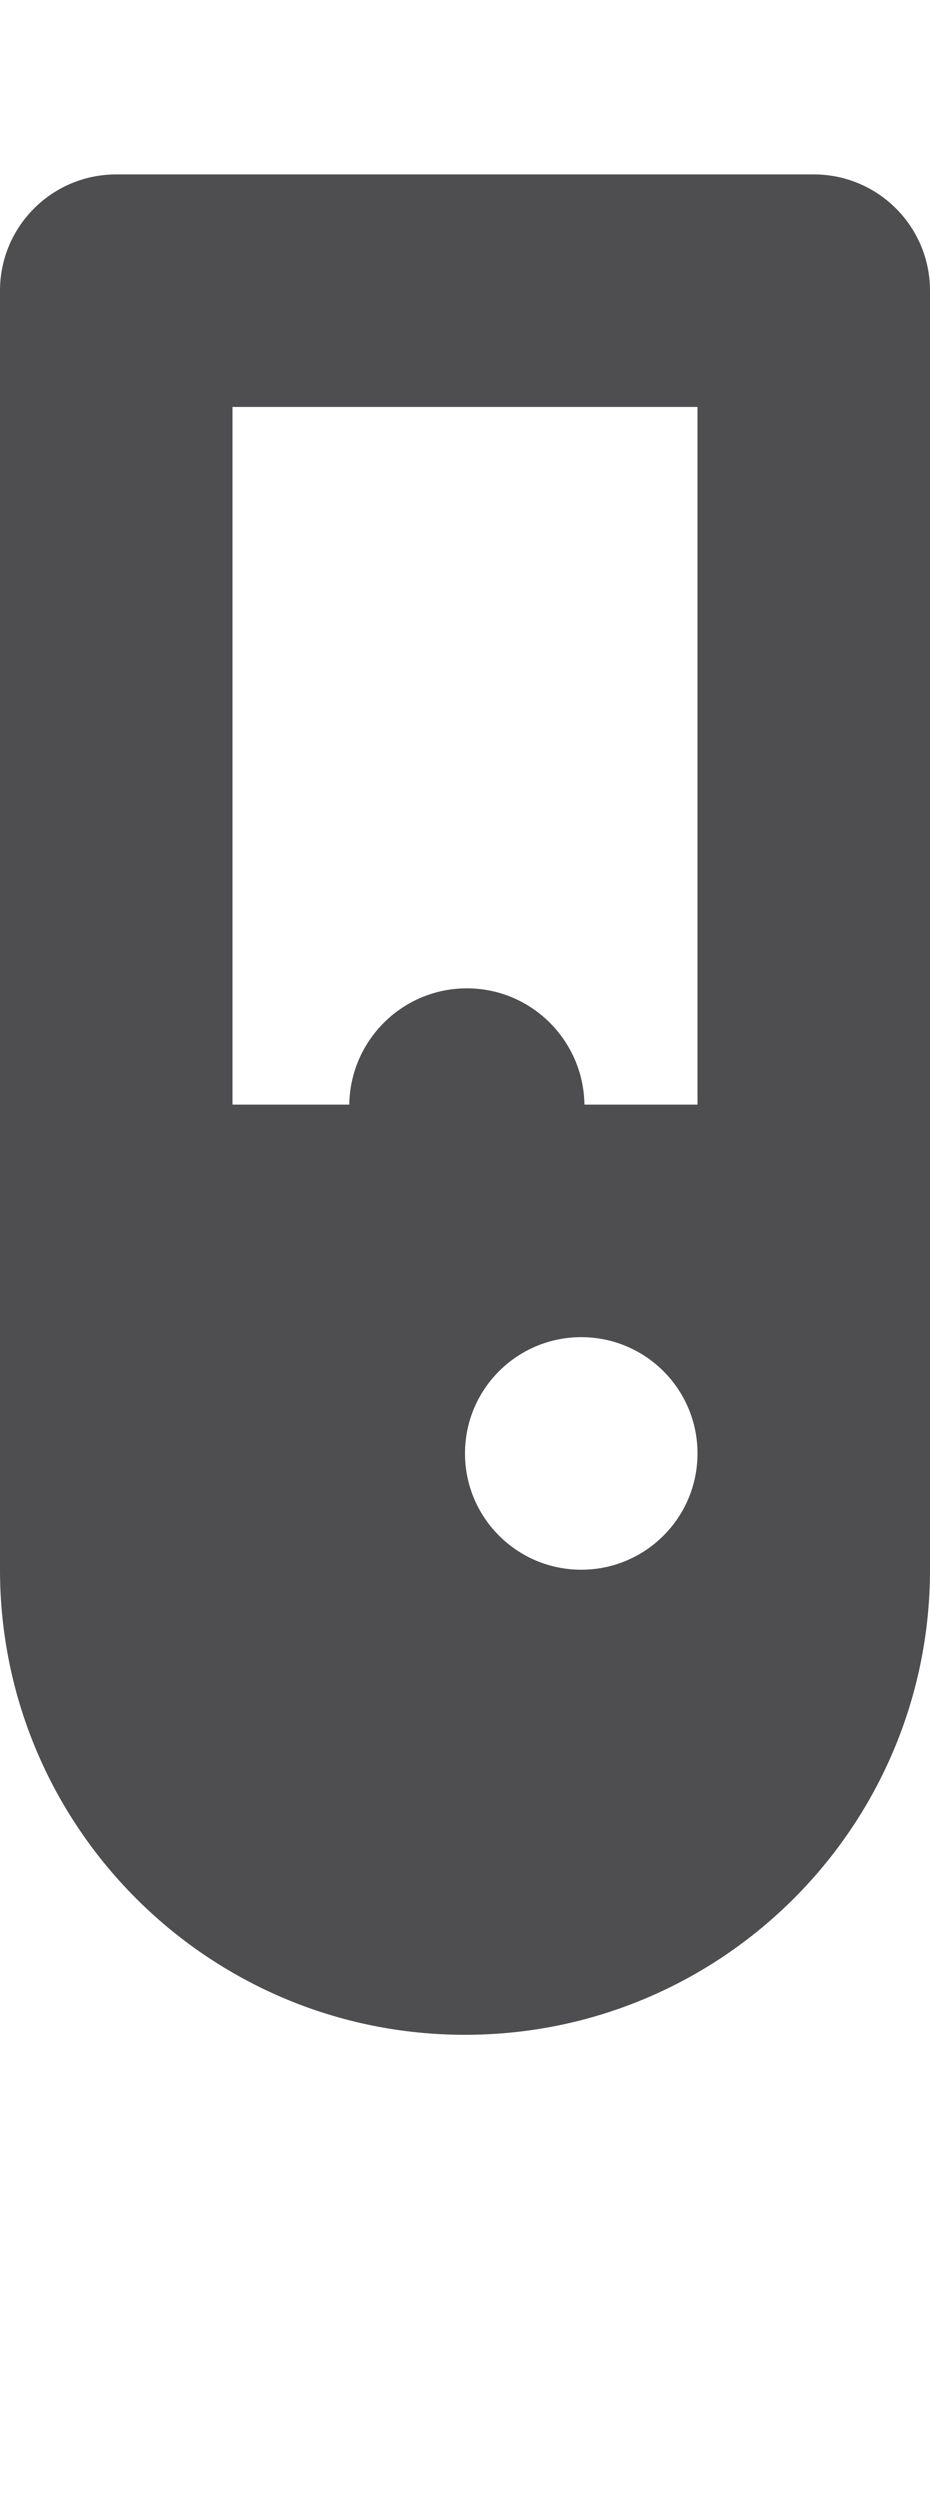 <?xml version="1.0" encoding="iso-8859-1"?>
<!-- Generator: Adobe Illustrator 15.1.0, SVG Export Plug-In . SVG Version: 6.00 Build 0)  -->
<!DOCTYPE svg PUBLIC "-//W3C//DTD SVG 1.1//EN" "http://www.w3.org/Graphics/SVG/1.1/DTD/svg11.dtd">
<svg version="1.1" id="Layer_1" xmlns="http://www.w3.org/2000/svg" xmlns:xlink="http://www.w3.org/1999/xlink" x="0px" y="0px"
	 width="16px" height="43px" viewBox="0 0 16 43" style="enable-background:new 0 0 16 43;" xml:space="preserve">
<path style="fill:#4E4E50;" d="M14,3H2C0.895,3,0,3.895,0,5v22c0,4.418,3.582,8,8,8s8-3.582,8-8V5C16,3.895,15.105,3,14,3z M10,27
	c-1.105,0-2-0.895-2-2s0.895-2,2-2s2,0.895,2,2S11.105,27,10,27z M12,19h-1.945c-0.016-1.105-0.914-2-2.023-2s-2.008,0.895-2.023,2
	H4V7h8V19z"/>
</svg>
